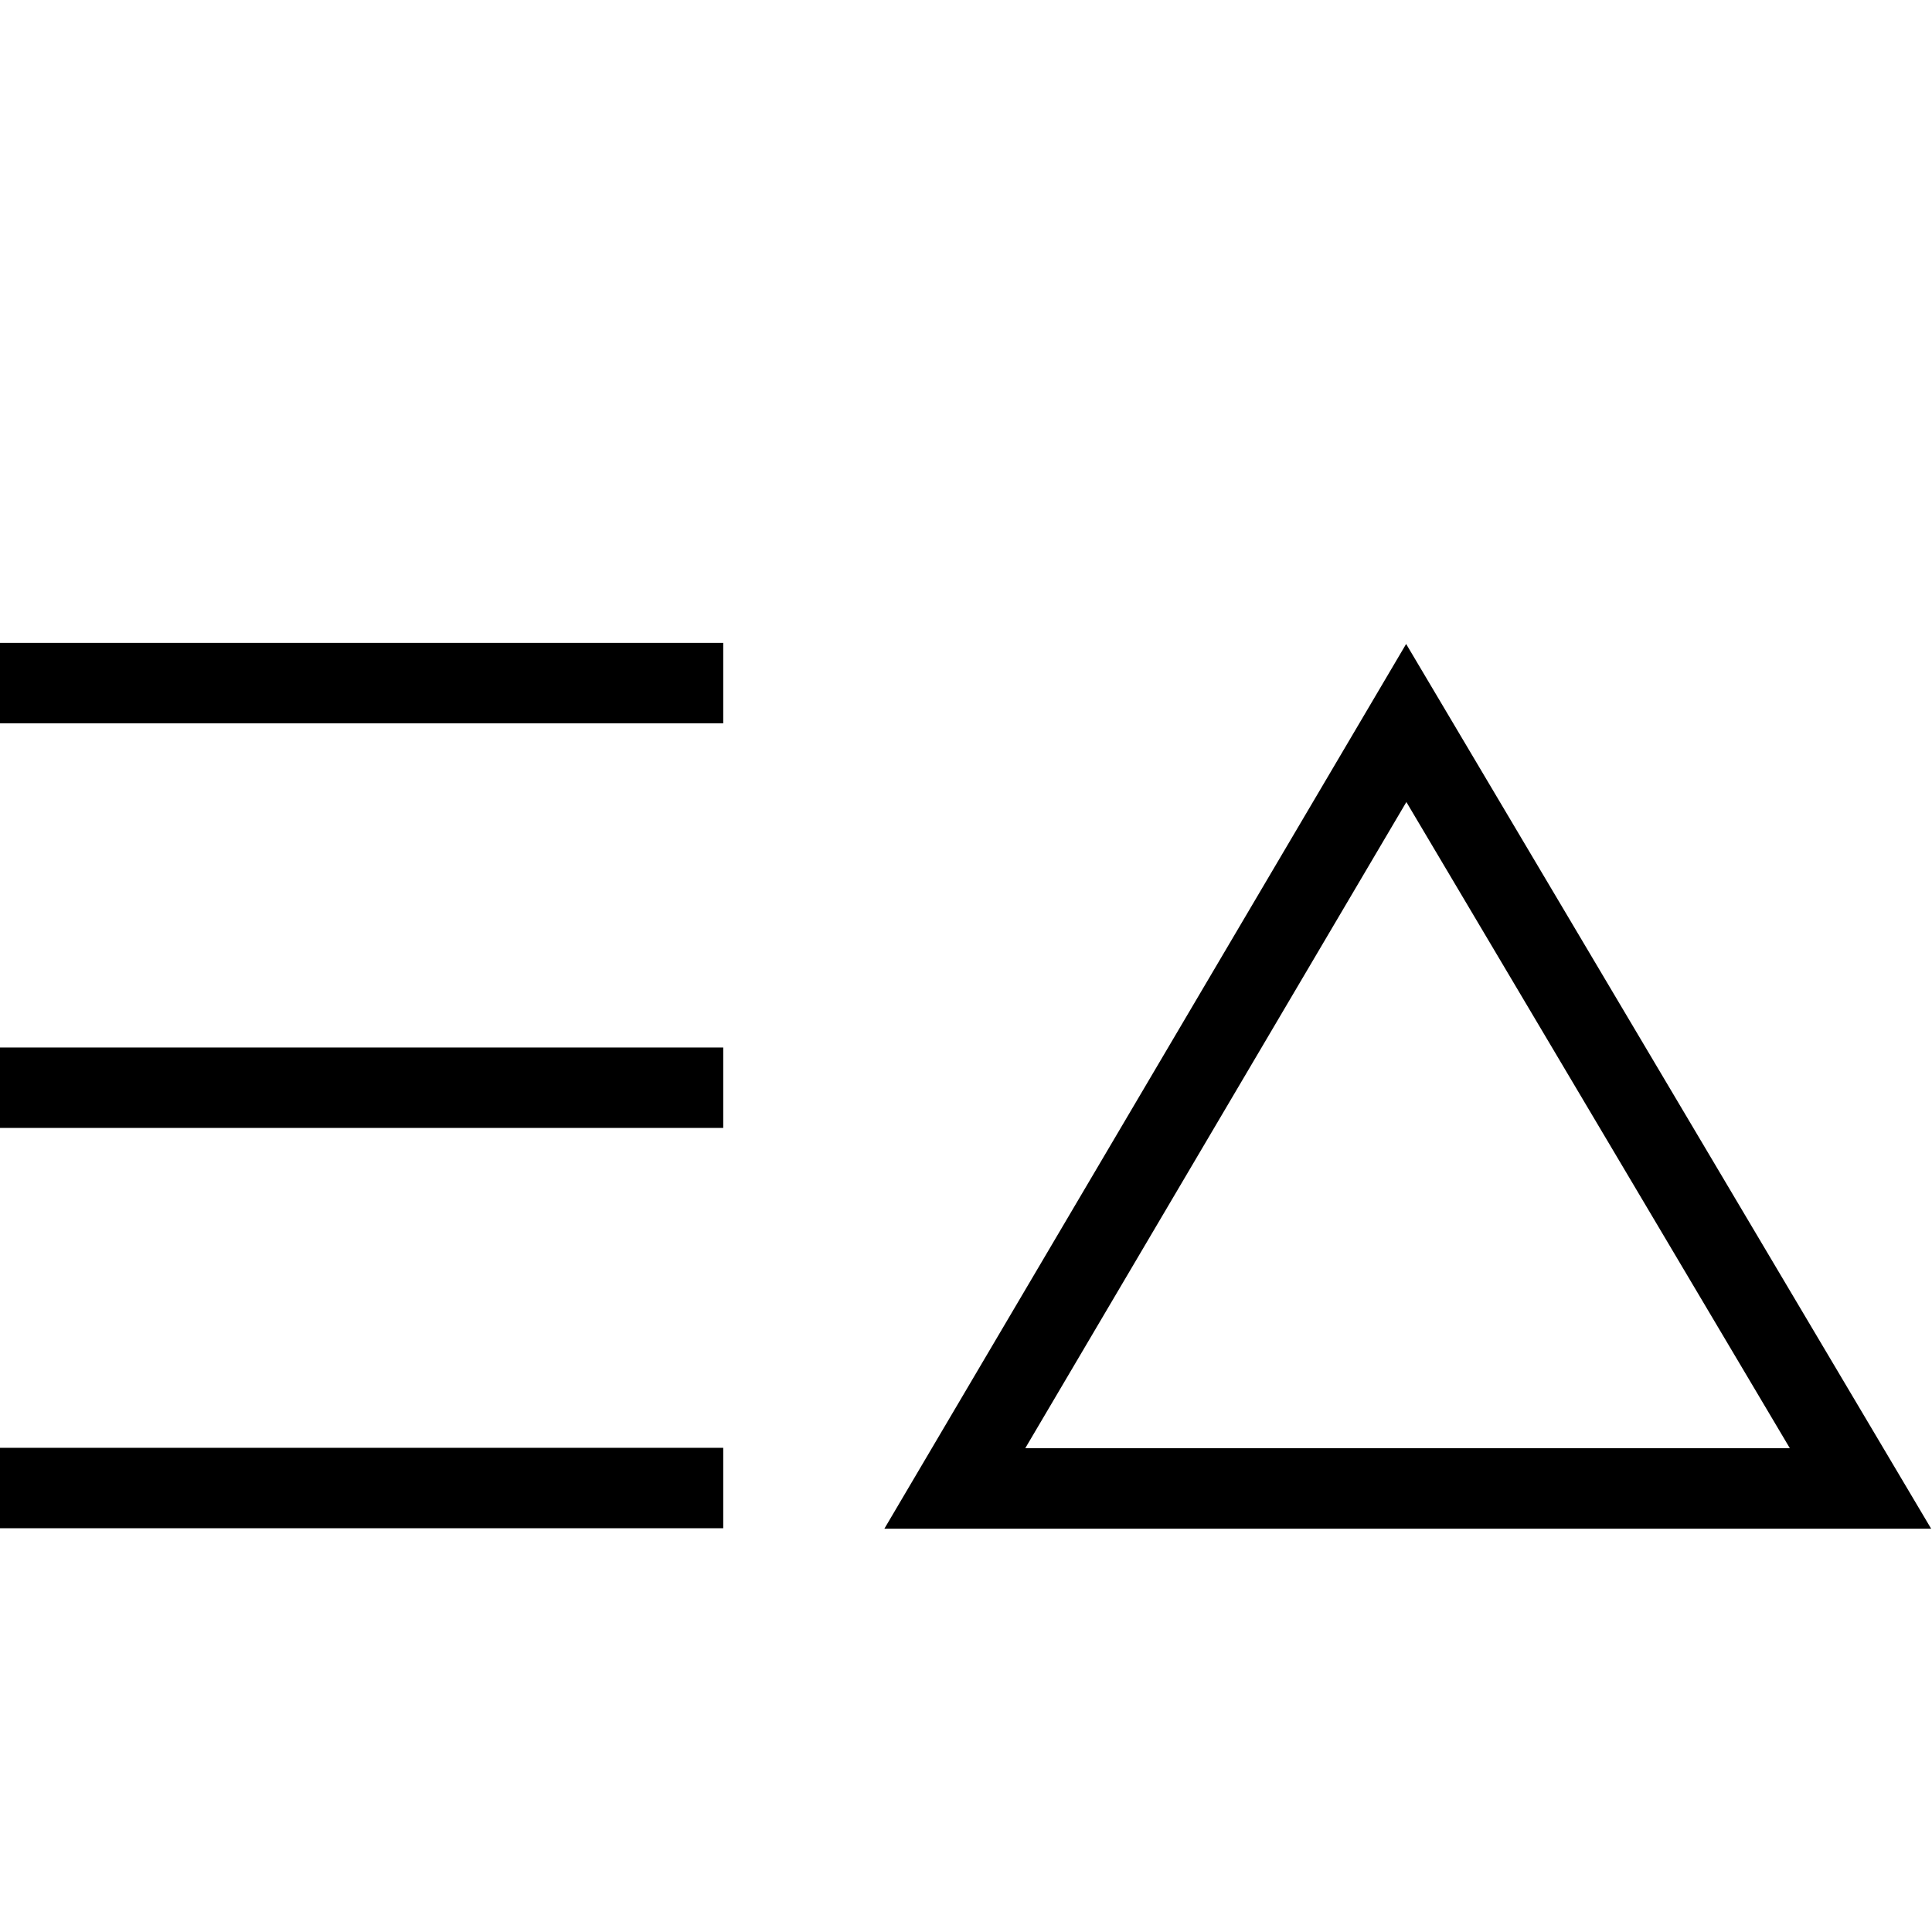 <svg xml:space="preserve" viewBox="0 0 32 32" xmlns="http://www.w3.org/2000/svg"><g id="icon">
  <path d="M-.006 10.648h11.985v1.333H-.006zm0 8.034h11.985V17.35H-.006zm0 6.63h11.985V23.98H-.006zm31.992.008H14.648l8.642-14.654zm-15.004-1.334h12.663l-6.351-10.702z"/>
</g></svg>
